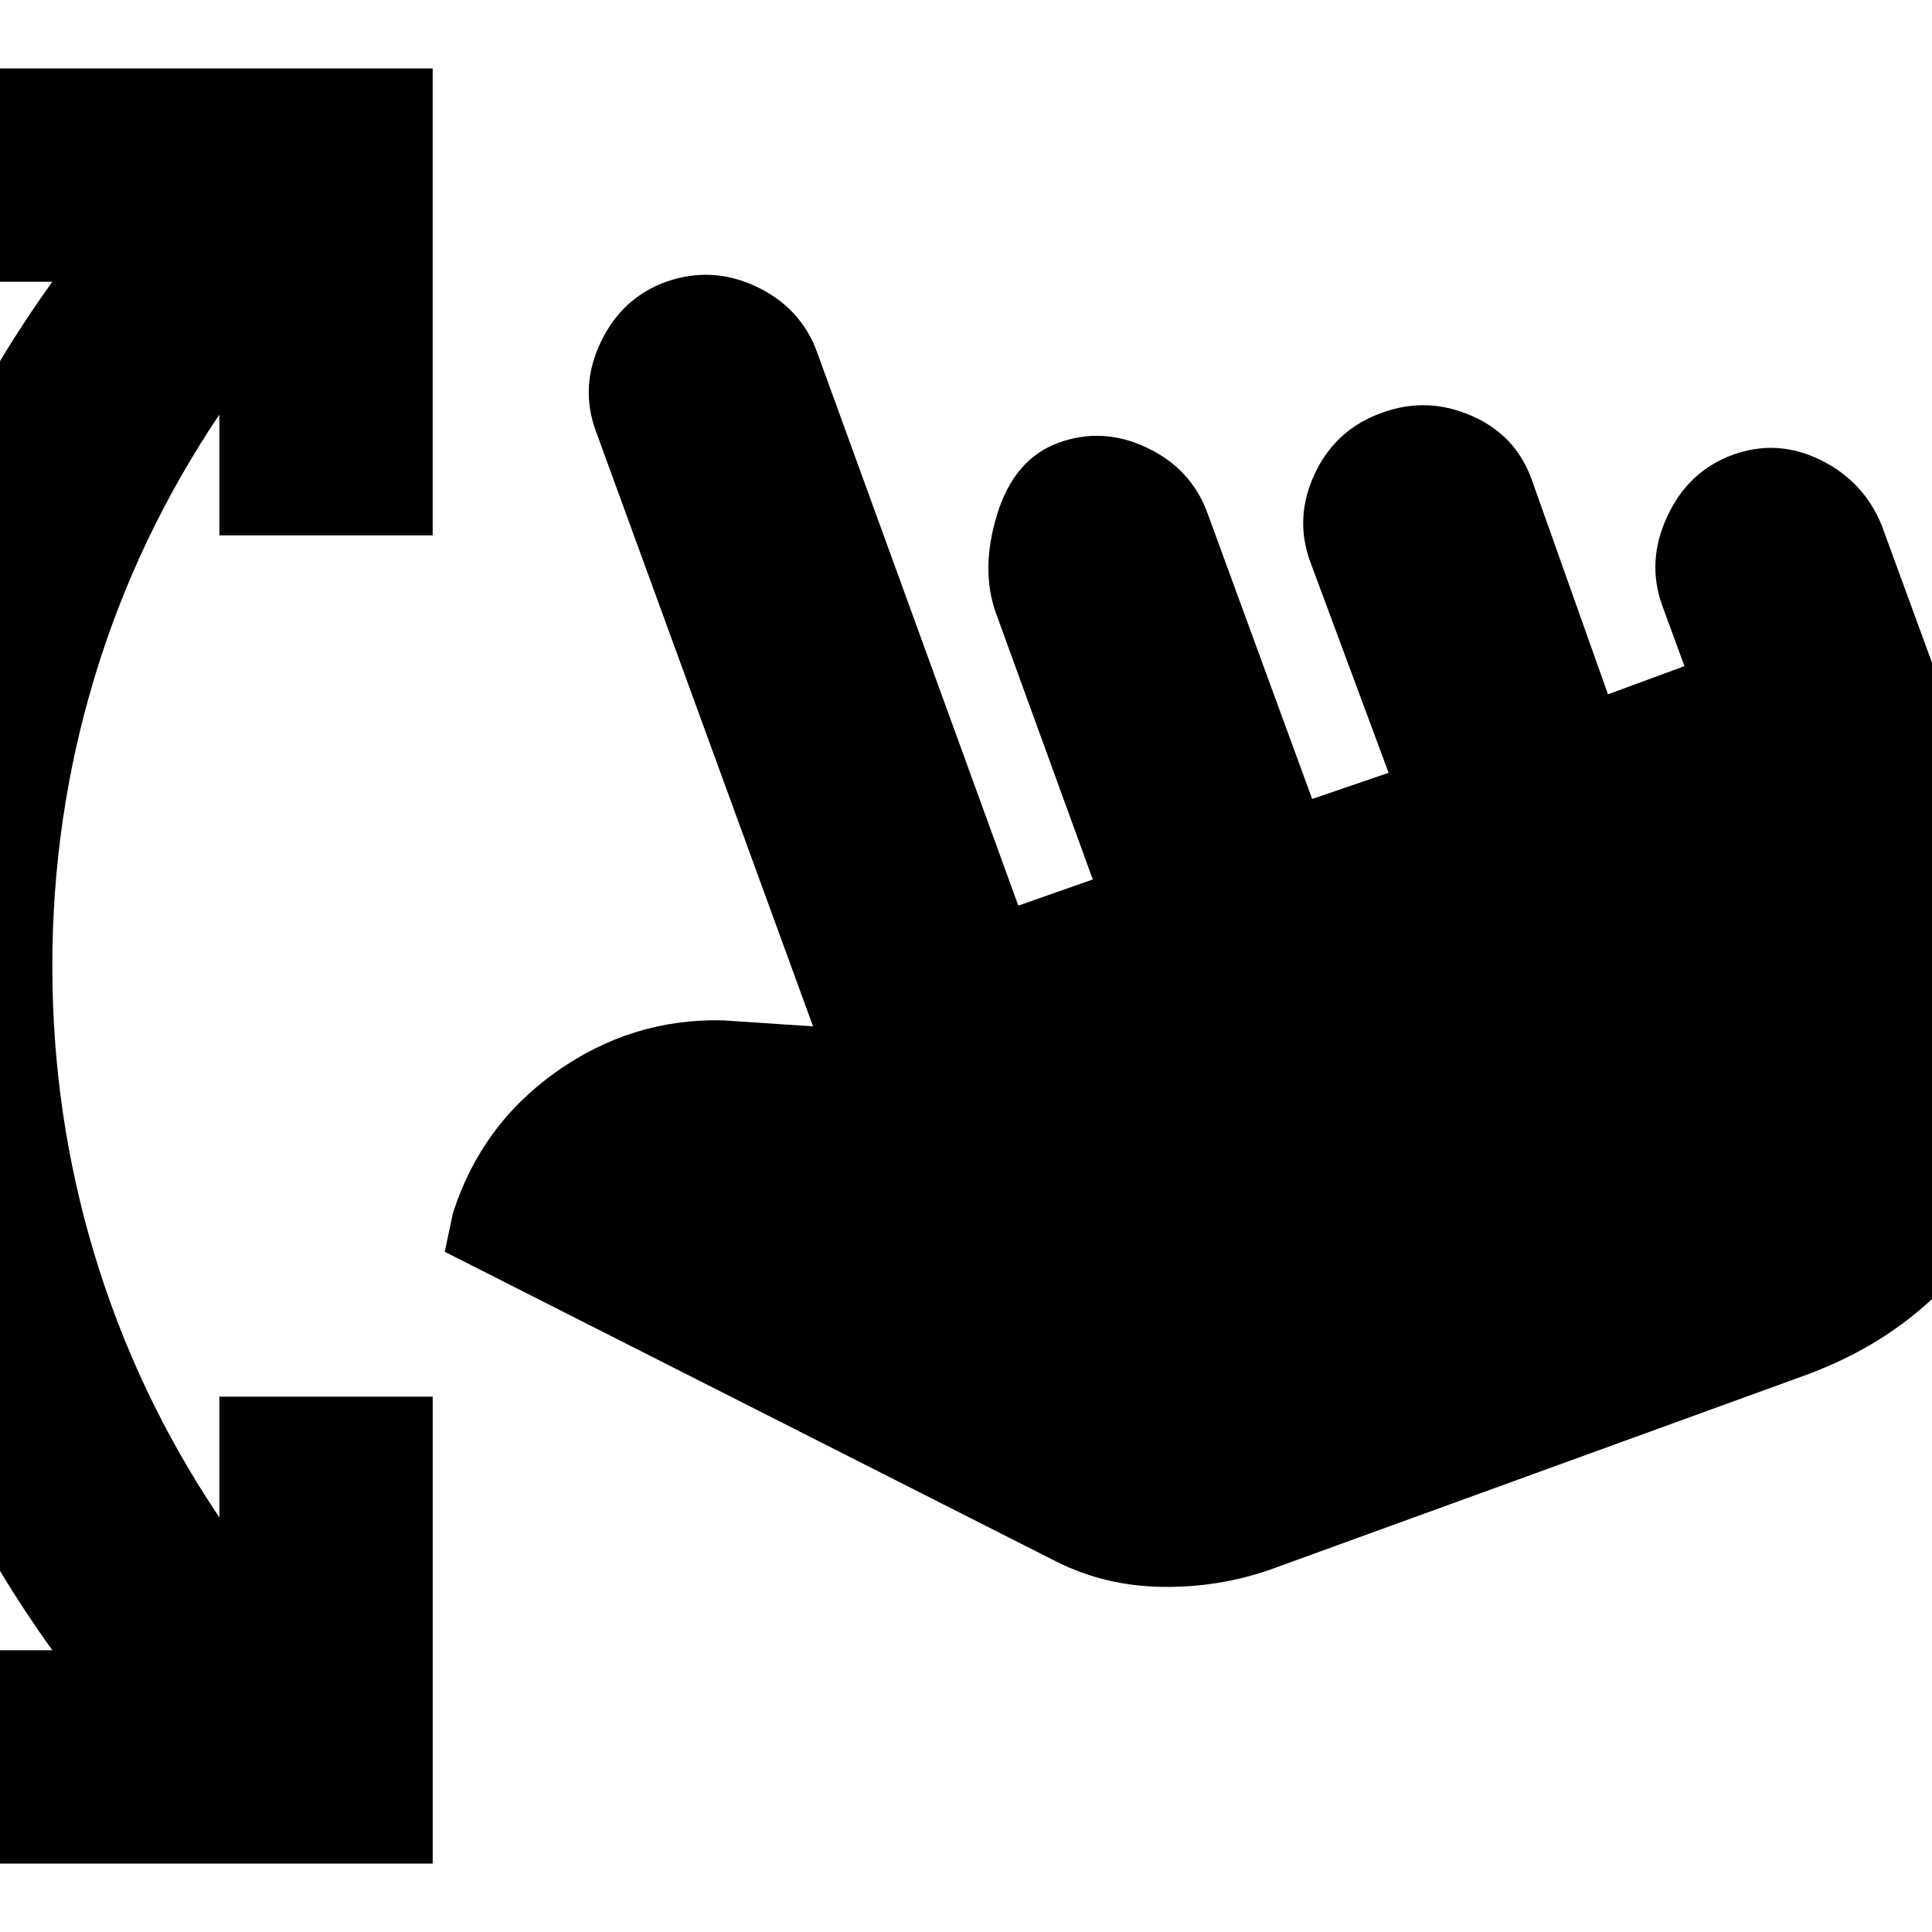 <svg xmlns="http://www.w3.org/2000/svg" height="24" viewBox="0 -960 960 960" width="24"><path d="M631-180q-26 9-54 8.5T525-184L221-338l4-19q14-44 51.5-70.5T359-453l45 3-108-296q-8-22 2.5-44t32.5-30q23-8 45 2.5t30 32.5l100 275 37-13-48-132q-8-22 .5-49.5T526-740q22-8 44 2.5t30 32.5l52 142 38-13-39-105q-8-22 2.5-44t33.5-30q22-8 44 1.5t30 31.5l38 107 38-14-11-30q-8-22 2.5-44.5T861-734q22-8 43.5 2.5T935-699l71 194q25 70-6.5 136T898-277l-267 97ZM-31-34v-106h57q-54-75-80-161.5T-80-480q0-92 26-178.5T26-820h-57v-106h246v232H109v-60q-41 61-62 130.5T26-480q0 74 21 143.5T109-206v-60h106v232H-31Z"/></svg>